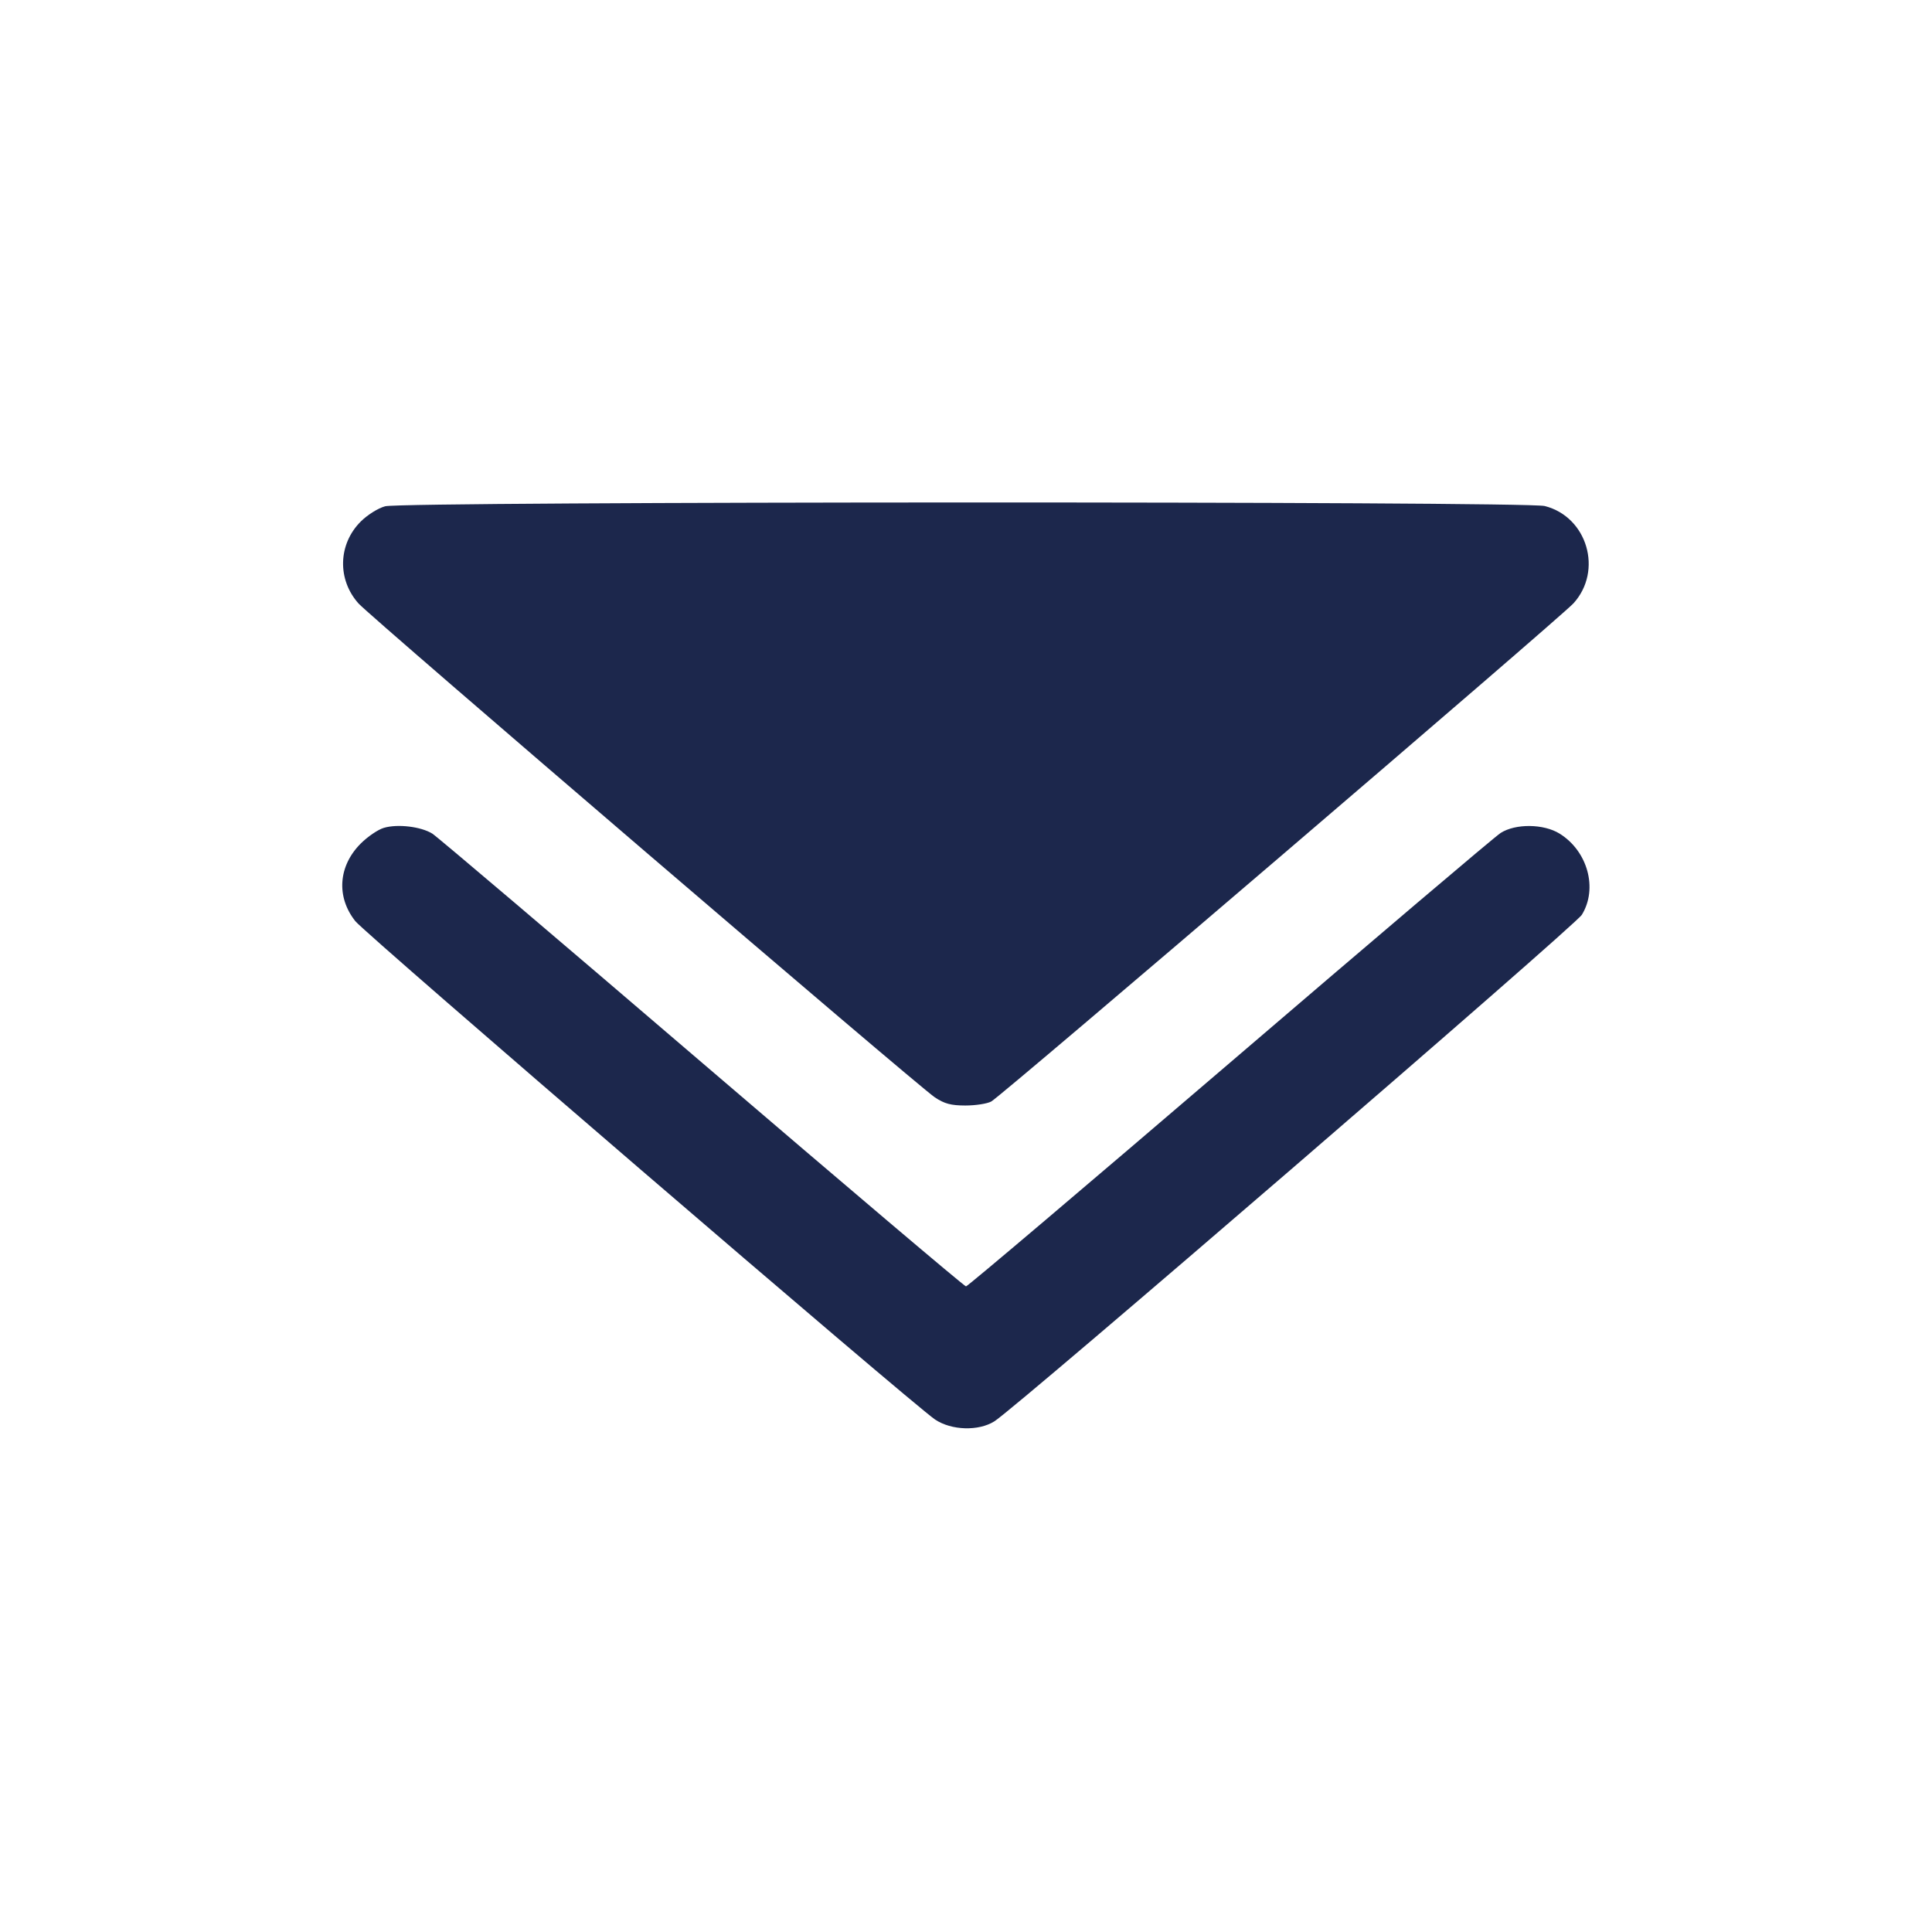 <svg width="24" height="24" viewBox="0 0 24 24" fill="none" xmlns="http://www.w3.org/2000/svg"><path d="M4.785 6.289 C 4.698 6.312,4.564 6.396,4.481 6.479 C 4.199 6.761,4.188 7.200,4.454 7.497 C 4.608 7.668,11.399 13.489,11.612 13.631 C 11.731 13.711,11.814 13.733,11.992 13.733 C 12.118 13.733,12.263 13.711,12.314 13.683 C 12.438 13.617,19.383 7.674,19.546 7.495 C 19.915 7.089,19.718 6.420,19.189 6.286 C 18.944 6.225,5.018 6.228,4.785 6.289 M4.768 10.284 C 4.696 10.305,4.567 10.393,4.481 10.479 C 4.202 10.758,4.175 11.142,4.414 11.443 C 4.544 11.607,11.338 17.447,11.616 17.634 C 11.819 17.770,12.157 17.780,12.353 17.656 C 12.633 17.479,19.565 11.502,19.650 11.364 C 19.851 11.038,19.723 10.572,19.373 10.355 C 19.175 10.233,18.828 10.229,18.642 10.347 C 18.573 10.390,17.059 11.676,15.277 13.203 C 13.494 14.730,12.020 15.980,12.000 15.980 C 11.980 15.980,10.506 14.730,8.723 13.203 C 6.941 11.676,5.433 10.395,5.371 10.356 C 5.230 10.268,4.939 10.233,4.768 10.284 " fill="#1C274C" stroke="none" fill-rule="evenodd"></path></svg>